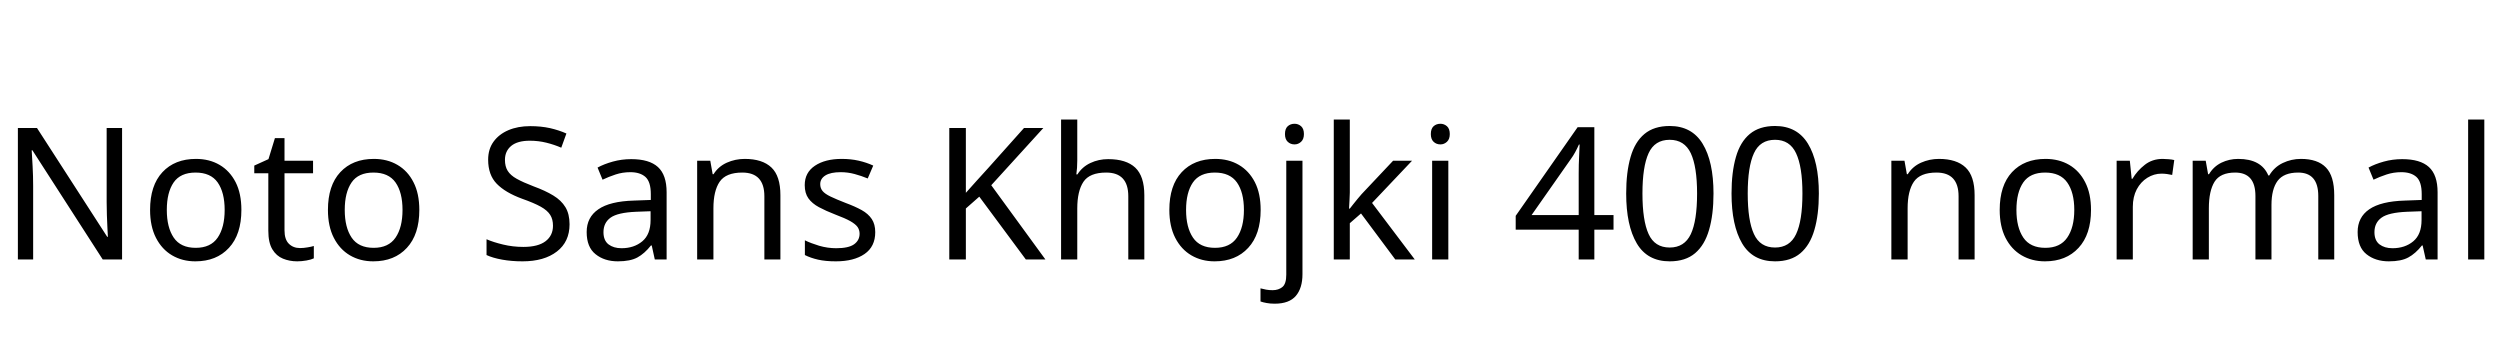 <svg xmlns="http://www.w3.org/2000/svg" xmlns:xlink="http://www.w3.org/1999/xlink" width="325.824" height="44.544"><path fill="black" d="M15.91 16.68L15.91 33.82L13.39 33.82L4.22 19.58L4.13 19.58Q4.18 20.42 4.25 21.67Q4.32 22.92 4.32 24.24L4.32 24.24L4.32 33.82L2.33 33.82L2.33 16.68L4.82 16.68L13.97 30.86L14.06 30.86Q14.04 30.48 14.00 29.71Q13.97 28.94 13.93 28.03Q13.90 27.12 13.90 26.35L13.90 26.35L13.90 16.68L15.91 16.68ZM31.46 27.36L31.46 27.36Q31.46 30.55 29.84 32.30Q28.22 34.06 25.46 34.06L25.46 34.06Q23.76 34.06 22.43 33.28Q21.10 32.50 20.33 31.00Q19.56 29.50 19.56 27.36L19.56 27.36Q19.56 24.17 21.17 22.44Q22.78 20.71 25.54 20.71L25.54 20.71Q27.29 20.71 28.62 21.49Q29.95 22.27 30.71 23.75Q31.46 25.22 31.46 27.36ZM21.74 27.36L21.74 27.36Q21.74 29.64 22.64 30.97Q23.54 32.30 25.51 32.30L25.51 32.30Q27.46 32.30 28.37 30.97Q29.28 29.64 29.28 27.36L29.28 27.36Q29.28 25.08 28.37 23.78Q27.46 22.49 25.49 22.49L25.49 22.49Q23.52 22.49 22.63 23.78Q21.74 25.08 21.74 27.36ZM39.10 32.33L39.10 32.33Q39.58 32.33 40.08 32.24Q40.58 32.16 40.90 32.06L40.90 32.06L40.90 33.67Q40.56 33.84 39.94 33.95Q39.31 34.06 38.74 34.06L38.74 34.06Q37.73 34.06 36.88 33.71Q36.02 33.36 35.50 32.50Q34.97 31.63 34.97 30.07L34.97 30.07L34.97 22.58L33.14 22.58L33.14 21.58L34.99 20.74L35.83 18L37.08 18L37.08 20.95L40.80 20.95L40.80 22.58L37.08 22.58L37.08 30.02Q37.08 31.20 37.64 31.76Q38.21 32.33 39.10 32.33ZM54.65 27.36L54.65 27.36Q54.65 30.55 53.03 32.30Q51.41 34.06 48.65 34.06L48.65 34.06Q46.94 34.06 45.61 33.28Q44.28 32.50 43.51 31.00Q42.74 29.50 42.74 27.36L42.74 27.36Q42.74 24.17 44.35 22.44Q45.96 20.71 48.72 20.71L48.72 20.71Q50.47 20.71 51.80 21.49Q53.14 22.27 53.89 23.75Q54.65 25.22 54.65 27.36ZM44.93 27.36L44.93 27.36Q44.93 29.64 45.83 30.97Q46.73 32.30 48.70 32.30L48.70 32.30Q50.64 32.30 51.55 30.97Q52.46 29.64 52.46 27.36L52.46 27.36Q52.46 25.08 51.55 23.78Q50.64 22.49 48.67 22.49L48.67 22.49Q46.70 22.49 45.82 23.78Q44.93 25.08 44.93 27.36ZM74.23 29.23L74.23 29.23Q74.23 31.51 72.58 32.78Q70.92 34.06 68.11 34.06L68.11 34.06Q66.67 34.06 65.45 33.84Q64.22 33.62 63.41 33.24L63.41 33.24L63.41 31.18Q64.27 31.56 65.56 31.87Q66.84 32.18 68.21 32.18L68.21 32.18Q70.13 32.18 71.10 31.44Q72.07 30.70 72.07 29.42L72.07 29.42Q72.07 28.58 71.71 28.01Q71.35 27.43 70.48 26.94Q69.60 26.45 68.04 25.90L68.04 25.90Q65.86 25.10 64.74 23.95Q63.62 22.80 63.62 20.81L63.62 20.81Q63.62 19.44 64.32 18.47Q65.02 17.50 66.25 16.97Q67.49 16.44 69.10 16.44L69.10 16.44Q70.51 16.44 71.69 16.70Q72.86 16.97 73.82 17.40L73.82 17.40L73.15 19.25Q72.26 18.86 71.22 18.60Q70.18 18.34 69.05 18.34L69.05 18.34Q67.44 18.34 66.62 19.02Q65.81 19.70 65.81 20.83L65.81 20.83Q65.81 21.70 66.17 22.27Q66.53 22.85 67.34 23.30Q68.16 23.76 69.55 24.29L69.55 24.29Q71.06 24.84 72.11 25.48Q73.15 26.11 73.69 27.00Q74.23 27.89 74.23 29.23ZM82.27 20.74L82.27 20.74Q84.62 20.74 85.75 21.77Q86.88 22.80 86.88 25.06L86.88 25.06L86.88 33.82L85.34 33.82L84.94 31.99L84.84 31.99Q84 33.05 83.08 33.55Q82.15 34.06 80.52 34.06L80.52 34.06Q78.77 34.06 77.62 33.13Q76.46 32.21 76.46 30.24L76.46 30.24Q76.46 28.32 77.98 27.28Q79.49 26.23 82.63 26.14L82.63 26.14L84.82 26.06L84.82 25.30Q84.82 23.69 84.12 23.06Q83.42 22.44 82.15 22.44L82.15 22.44Q81.14 22.44 80.23 22.74Q79.32 23.04 78.53 23.42L78.53 23.42L77.88 21.84Q78.72 21.38 79.87 21.06Q81.02 20.74 82.27 20.74ZM84.79 27.53L82.90 27.60Q80.50 27.70 79.57 28.37Q78.65 29.04 78.65 30.26L78.65 30.26Q78.65 31.34 79.31 31.85Q79.97 32.35 81 32.35L81 32.35Q82.63 32.35 83.71 31.45Q84.79 30.55 84.79 28.68L84.79 28.68L84.79 27.53ZM97.06 20.71L97.06 20.71Q99.36 20.71 100.54 21.83Q101.71 22.94 101.71 25.44L101.71 25.44L101.71 33.82L99.62 33.82L99.62 25.58Q99.62 22.49 96.74 22.49L96.74 22.49Q94.61 22.49 93.79 23.69Q92.98 24.89 92.98 27.14L92.98 27.14L92.98 33.82L90.86 33.82L90.86 20.95L92.57 20.95L92.88 22.70L93 22.70Q93.62 21.70 94.73 21.20Q95.83 20.71 97.06 20.71ZM114.07 30.26L114.07 30.26Q114.07 32.14 112.68 33.10Q111.29 34.06 108.94 34.06L108.94 34.06Q107.59 34.06 106.62 33.84Q105.65 33.62 104.90 33.24L104.90 33.24L104.90 31.32Q105.67 31.70 106.76 32.03Q107.86 32.35 108.98 32.35L108.98 32.35Q110.59 32.35 111.31 31.84Q112.03 31.32 112.03 30.46L112.03 30.46Q112.03 29.98 111.77 29.59Q111.50 29.21 110.82 28.82Q110.14 28.44 108.86 27.96L108.86 27.96Q107.62 27.48 106.73 27.00Q105.84 26.52 105.36 25.85Q104.88 25.18 104.88 24.12L104.88 24.12Q104.88 22.49 106.21 21.60Q107.54 20.71 109.70 20.71L109.70 20.71Q110.88 20.71 111.90 20.94Q112.92 21.17 113.81 21.58L113.81 21.58L113.09 23.26Q112.27 22.92 111.38 22.68Q110.50 22.44 109.56 22.44L109.56 22.44Q108.26 22.44 107.58 22.86Q106.90 23.28 106.90 24L106.90 24Q106.90 24.53 107.21 24.90Q107.52 25.27 108.25 25.62Q108.98 25.97 110.21 26.45L110.21 26.45Q111.43 26.90 112.30 27.38Q113.16 27.86 113.62 28.55Q114.07 29.23 114.07 30.26ZM129.19 24.14L136.25 33.82L133.70 33.82L127.63 25.63L125.88 27.17L125.88 33.82L123.72 33.82L123.72 16.68L125.88 16.68L125.88 25.13Q126.60 24.31 127.34 23.50Q128.09 22.68 128.83 21.86L128.83 21.86L133.46 16.68L135.98 16.68L129.19 24.14ZM140.40 15.58L140.40 20.93Q140.40 21.89 140.28 22.73L140.28 22.73L140.42 22.73Q141.05 21.74 142.12 21.24Q143.18 20.74 144.43 20.74L144.43 20.74Q146.78 20.74 147.96 21.85Q149.14 22.97 149.14 25.44L149.14 25.44L149.14 33.82L147.05 33.82L147.05 25.58Q147.05 22.49 144.17 22.49L144.17 22.49Q142.01 22.49 141.20 23.70Q140.40 24.91 140.40 27.17L140.40 27.17L140.40 33.82L138.29 33.82L138.29 15.58L140.40 15.58ZM164.30 27.36L164.30 27.36Q164.30 30.55 162.68 32.30Q161.06 34.06 158.30 34.06L158.30 34.06Q156.60 34.06 155.27 33.28Q153.94 32.50 153.17 31.00Q152.40 29.50 152.40 27.36L152.40 27.36Q152.40 24.17 154.01 22.44Q155.62 20.71 158.38 20.71L158.38 20.71Q160.13 20.71 161.46 21.49Q162.79 22.27 163.55 23.75Q164.30 25.22 164.30 27.36ZM154.58 27.36L154.58 27.36Q154.58 29.64 155.48 30.97Q156.38 32.30 158.35 32.30L158.35 32.30Q160.30 32.30 161.21 30.97Q162.12 29.64 162.12 27.36L162.12 27.36Q162.12 25.08 161.21 23.78Q160.30 22.49 158.33 22.49L158.33 22.49Q156.36 22.49 155.47 23.78Q154.58 25.08 154.58 27.36ZM167.47 17.47L167.47 17.47Q167.47 16.78 167.83 16.45Q168.19 16.13 168.72 16.13L168.72 16.13Q169.20 16.13 169.57 16.45Q169.94 16.78 169.94 17.47L169.94 17.47Q169.94 18.14 169.57 18.48Q169.20 18.82 168.72 18.82L168.72 18.82Q168.19 18.82 167.83 18.48Q167.47 18.14 167.47 17.47ZM166.13 39.58L166.13 39.58Q165.53 39.58 165.07 39.49Q164.62 39.41 164.28 39.29L164.28 39.29L164.28 37.58Q164.64 37.68 165.02 37.75Q165.41 37.82 165.86 37.82L165.86 37.82Q166.63 37.82 167.14 37.40Q167.64 36.98 167.64 35.81L167.64 35.81L167.64 20.95L169.75 20.95L169.75 35.74Q169.75 37.54 168.89 38.56Q168.02 39.58 166.13 39.58ZM175.92 15.58L175.92 25.10Q175.92 25.49 175.88 26.11Q175.85 26.74 175.82 27.19L175.82 27.19L175.92 27.19Q176.06 27.00 176.35 26.64Q176.64 26.28 176.94 25.91Q177.24 25.54 177.46 25.30L177.46 25.30L181.56 20.95L184.03 20.95L178.82 26.45L184.39 33.82L181.85 33.82L177.38 27.82L175.92 29.09L175.92 33.82L173.83 33.82L173.83 15.58L175.92 15.58ZM187.73 16.13L187.73 16.13Q188.21 16.13 188.58 16.45Q188.95 16.78 188.95 17.47L188.95 17.47Q188.95 18.14 188.58 18.48Q188.21 18.82 187.73 18.82L187.73 18.82Q187.20 18.82 186.84 18.48Q186.48 18.14 186.48 17.47L186.48 17.47Q186.48 16.78 186.84 16.45Q187.20 16.13 187.73 16.13ZM186.65 20.95L188.76 20.95L188.76 33.82L186.65 33.82L186.65 20.95ZM210.29 28.03L210.29 29.93L207.79 29.93L207.79 33.82L205.75 33.82L205.75 29.93L197.54 29.93L197.54 28.13L205.61 16.58L207.79 16.58L207.79 28.03L210.29 28.03ZM205.75 28.03L205.75 22.63Q205.75 21.38 205.80 20.51Q205.85 19.63 205.87 18.84L205.87 18.84L205.78 18.84Q205.58 19.30 205.30 19.82Q205.01 20.35 204.74 20.71L204.74 20.71L199.61 28.03L205.75 28.03ZM223.32 25.22L223.32 25.22Q223.32 27.98 222.74 29.96Q222.17 31.94 220.92 33Q219.67 34.06 217.61 34.06L217.61 34.06Q214.70 34.06 213.32 31.72Q211.94 29.38 211.94 25.22L211.94 25.22Q211.94 22.44 212.51 20.47Q213.07 18.50 214.32 17.46Q215.57 16.42 217.61 16.42L217.61 16.42Q220.49 16.42 221.90 18.73Q223.32 21.05 223.32 25.22ZM214.06 25.22L214.06 25.22Q214.06 28.75 214.86 30.50Q215.66 32.26 217.61 32.26L217.61 32.26Q219.53 32.26 220.36 30.52Q221.18 28.78 221.18 25.22L221.18 25.22Q221.18 21.72 220.36 19.97Q219.53 18.22 217.61 18.22L217.61 18.22Q215.66 18.22 214.86 19.97Q214.06 21.72 214.06 25.22ZM237.05 25.22L237.05 25.22Q237.05 27.98 236.47 29.96Q235.90 31.94 234.65 33Q233.40 34.06 231.34 34.06L231.34 34.06Q228.43 34.06 227.05 31.72Q225.67 29.38 225.67 25.22L225.67 25.22Q225.67 22.44 226.24 20.47Q226.80 18.50 228.05 17.46Q229.30 16.42 231.34 16.42L231.34 16.42Q234.22 16.42 235.63 18.73Q237.05 21.05 237.05 25.22ZM227.78 25.22L227.78 25.22Q227.78 28.75 228.59 30.50Q229.39 32.26 231.34 32.26L231.34 32.26Q233.26 32.26 234.08 30.52Q234.91 28.78 234.91 25.22L234.91 25.22Q234.91 21.72 234.08 19.97Q233.26 18.22 231.34 18.22L231.34 18.22Q229.39 18.22 228.59 19.97Q227.78 21.72 227.78 25.22ZM252.70 20.71L252.70 20.71Q255.00 20.71 256.18 21.83Q257.35 22.94 257.35 25.44L257.35 25.44L257.35 33.82L255.26 33.82L255.26 25.58Q255.26 22.49 252.38 22.49L252.38 22.49Q250.25 22.49 249.43 23.69Q248.62 24.89 248.62 27.14L248.62 27.14L248.62 33.82L246.50 33.82L246.50 20.95L248.21 20.95L248.52 22.70L248.64 22.70Q249.26 21.70 250.37 21.20Q251.47 20.71 252.70 20.71ZM272.52 27.36L272.52 27.36Q272.52 30.55 270.90 32.30Q269.28 34.06 266.52 34.06L266.52 34.06Q264.82 34.06 263.48 33.28Q262.15 32.50 261.38 31.00Q260.62 29.50 260.62 27.36L260.62 27.36Q260.62 24.17 262.22 22.44Q263.83 20.71 266.59 20.71L266.59 20.71Q268.34 20.71 269.68 21.49Q271.01 22.27 271.76 23.75Q272.52 25.22 272.52 27.36ZM262.80 27.36L262.80 27.36Q262.80 29.64 263.70 30.97Q264.60 32.30 266.57 32.30L266.57 32.30Q268.51 32.30 269.42 30.97Q270.34 29.64 270.34 27.36L270.34 27.36Q270.34 25.08 269.42 23.78Q268.51 22.49 266.54 22.49L266.54 22.49Q264.58 22.49 263.69 23.78Q262.80 25.08 262.80 27.36ZM281.86 20.71L281.86 20.71Q282.22 20.71 282.64 20.75Q283.06 20.78 283.37 20.86L283.37 20.86L283.10 22.80Q282.79 22.73 282.42 22.68Q282.05 22.63 281.71 22.63L281.71 22.63Q280.73 22.63 279.86 23.17Q279.00 23.71 278.48 24.68Q277.97 25.66 277.97 26.95L277.97 26.95L277.97 33.82L275.86 33.82L275.86 20.95L277.58 20.95L277.82 23.30L277.92 23.30Q278.54 22.25 279.53 21.48Q280.51 20.71 281.86 20.71ZM299.88 20.71L299.88 20.71Q302.06 20.71 303.14 21.83Q304.22 22.94 304.22 25.44L304.22 25.44L304.22 33.82L302.14 33.82L302.14 25.54Q302.14 22.49 299.52 22.49L299.52 22.49Q297.65 22.49 296.84 23.57Q296.04 24.65 296.04 26.71L296.04 26.71L296.04 33.82L293.95 33.82L293.95 25.54Q293.95 22.49 291.31 22.49L291.31 22.49Q289.37 22.49 288.62 23.69Q287.88 24.89 287.88 27.14L287.88 27.14L287.88 33.82L285.77 33.82L285.77 20.95L287.47 20.95L287.78 22.70L287.90 22.70Q288.50 21.70 289.52 21.20Q290.54 20.71 291.70 20.71L291.70 20.71Q294.72 20.71 295.63 22.87L295.63 22.87L295.75 22.87Q296.40 21.77 297.52 21.24Q298.63 20.71 299.88 20.71ZM313.08 20.74L313.08 20.74Q315.43 20.74 316.56 21.77Q317.69 22.80 317.69 25.06L317.69 25.06L317.69 33.82L316.15 33.82L315.74 31.99L315.65 31.99Q314.81 33.05 313.88 33.55Q312.96 34.06 311.33 34.06L311.33 34.06Q309.58 34.06 308.42 33.13Q307.27 32.21 307.27 30.24L307.27 30.24Q307.27 28.32 308.78 27.28Q310.30 26.23 313.44 26.14L313.44 26.14L315.62 26.06L315.62 25.30Q315.62 23.69 314.93 23.06Q314.23 22.44 312.96 22.44L312.96 22.44Q311.95 22.44 311.04 22.74Q310.13 23.04 309.34 23.42L309.34 23.42L308.69 21.84Q309.53 21.38 310.68 21.06Q311.83 20.74 313.08 20.74ZM315.60 27.53L313.70 27.60Q311.30 27.70 310.38 28.37Q309.46 29.04 309.46 30.26L309.46 30.26Q309.46 31.34 310.12 31.85Q310.78 32.35 311.81 32.35L311.81 32.35Q313.44 32.35 314.52 31.45Q315.60 30.55 315.60 28.68L315.60 28.68L315.60 27.53ZM323.78 15.58L323.78 33.82L321.67 33.82L321.67 15.58L323.78 15.58Z"/></svg>